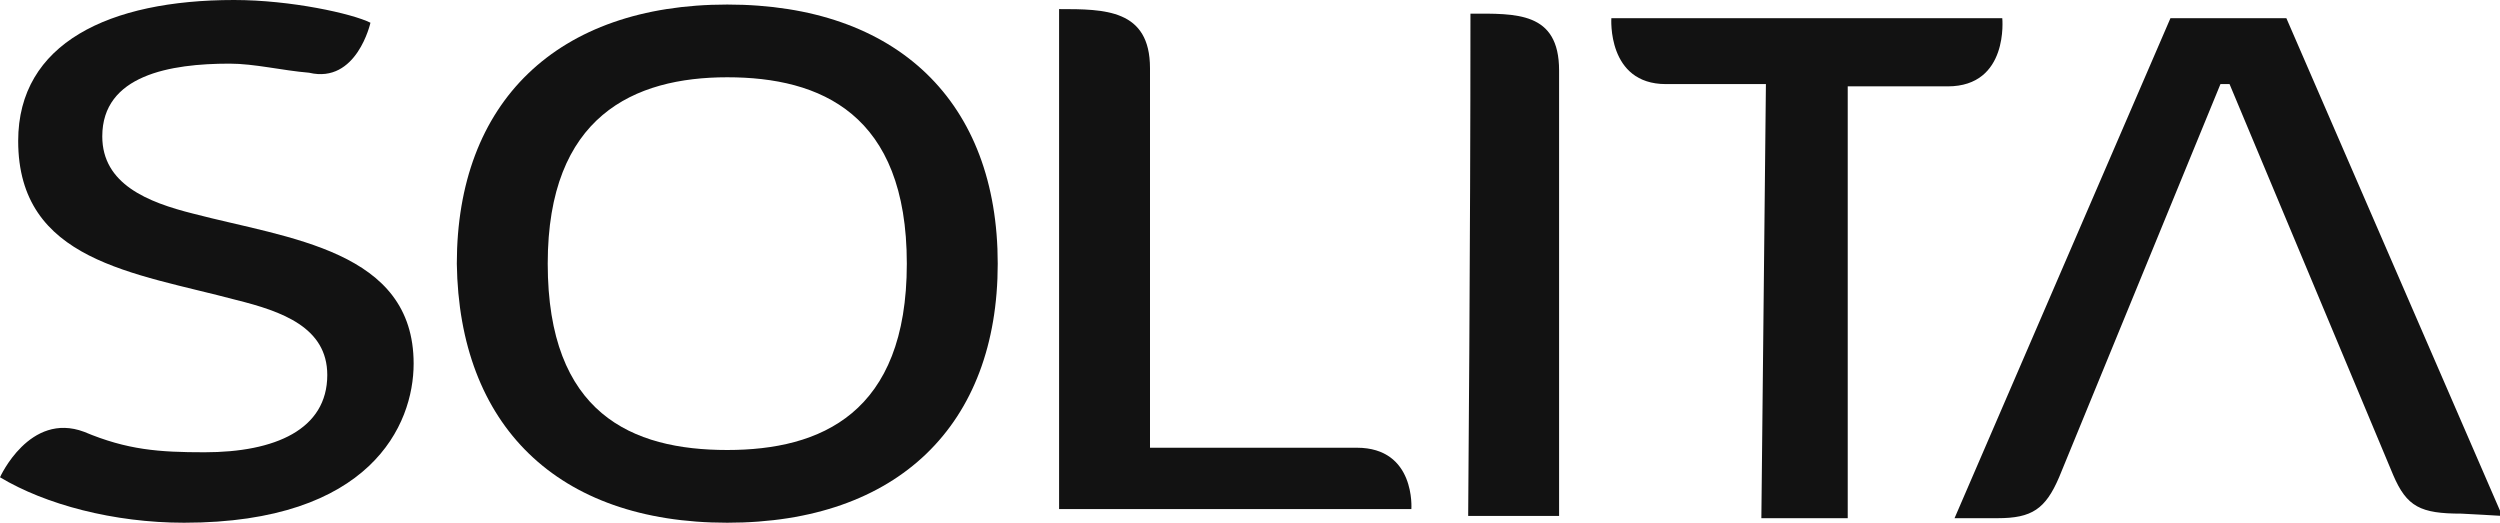 <?xml version="1.0" encoding="utf-8"?>
<!-- Generator: Adobe Illustrator 18.1.0, SVG Export Plug-In . SVG Version: 6.00 Build 0)  -->
<!DOCTYPE svg PUBLIC "-//W3C//DTD SVG 1.1//EN" "http://www.w3.org/Graphics/SVG/1.1/DTD/svg11.dtd">
<svg version="1.1" id="Layer_1" xmlns="http://www.w3.org/2000/svg" xmlns:xlink="http://www.w3.org/1999/xlink" x="0px" y="0px"
	 viewBox="0 0 110 23" enable-background="new 0 0 110 23" xml:space="preserve">
<g>
	<path fill="#121212" d="M39.9,11.6c0,6.6-3.8,8.2-7.9,8.2c-4.2,0-7.9-1.6-7.9-8.2c0-6.5,3.8-8.2,7.9-8.2S39.9,5,39.9,11.6
		 M43.9,11.6c0-7.1-4.4-11.4-11.9-11.4c-7.5,0-11.9,4.3-11.9,11.4C20.2,18.7,24.5,23,32,23C39.5,23,43.9,18.7,43.9,11.6"/>
	<path fill="#121212" d="M68.6,22.7V3.1c0-2.6-1.9-2.5-3.9-2.5c0,10.1-0.1,22.1-0.1,22.1H68.6z"/>
	<path fill="#121212" d="M90.6,21c-0.6,1.4-1.2,1.8-2.7,1.8h-1.9l9.5-22h5.1l9.5,21.9c0,0-1.7-0.1-1.8-0.1c-1.8,0-2.4-0.3-3-1.7
		L98.1,3.7h-0.4L90.6,21z"/>
	<path fill="#121212" d="M50.6,19.7h9.1c2.6,0,2.4,2.7,2.4,2.7l-11.6,0l-3.9,0v-22c2,0,4,0,4,2.6V19.7z"/>
	<path fill="#121212" d="M18.2,16c0-5-5.5-5.5-9.7-6.6c-2-0.5-4-1.3-4-3.4c0-2.7,3-3.2,5.6-3.2c1.1,0,2.3,0.3,3.5,0.4
		C15.7,3.7,16.3,1,16.3,1c-0.8-0.4-3.5-1-6-1C4.8,0,0.8,1.9,0.8,6.2c0,5.3,5.1,5.8,9.6,7c2,0.5,4,1.2,4,3.3c0,2.4-2.3,3.4-5.4,3.4
		c-2,0-3.4-0.1-5.3-0.9C1.3,18.1,0,21,0,21c2,1.2,5,2,8.1,2C16.3,23,18.2,18.7,18.2,16"/>
	<path fill="#121212" d="M77.7,3.7h-4.4c-2.6,0-2.4-2.9-2.4-2.9l6.7,0l3.8,0h6.7c0,0,0.3,3-2.4,3h-4.4l0,19h-3.8L77.7,3.7z"/>
</g>
</svg>
